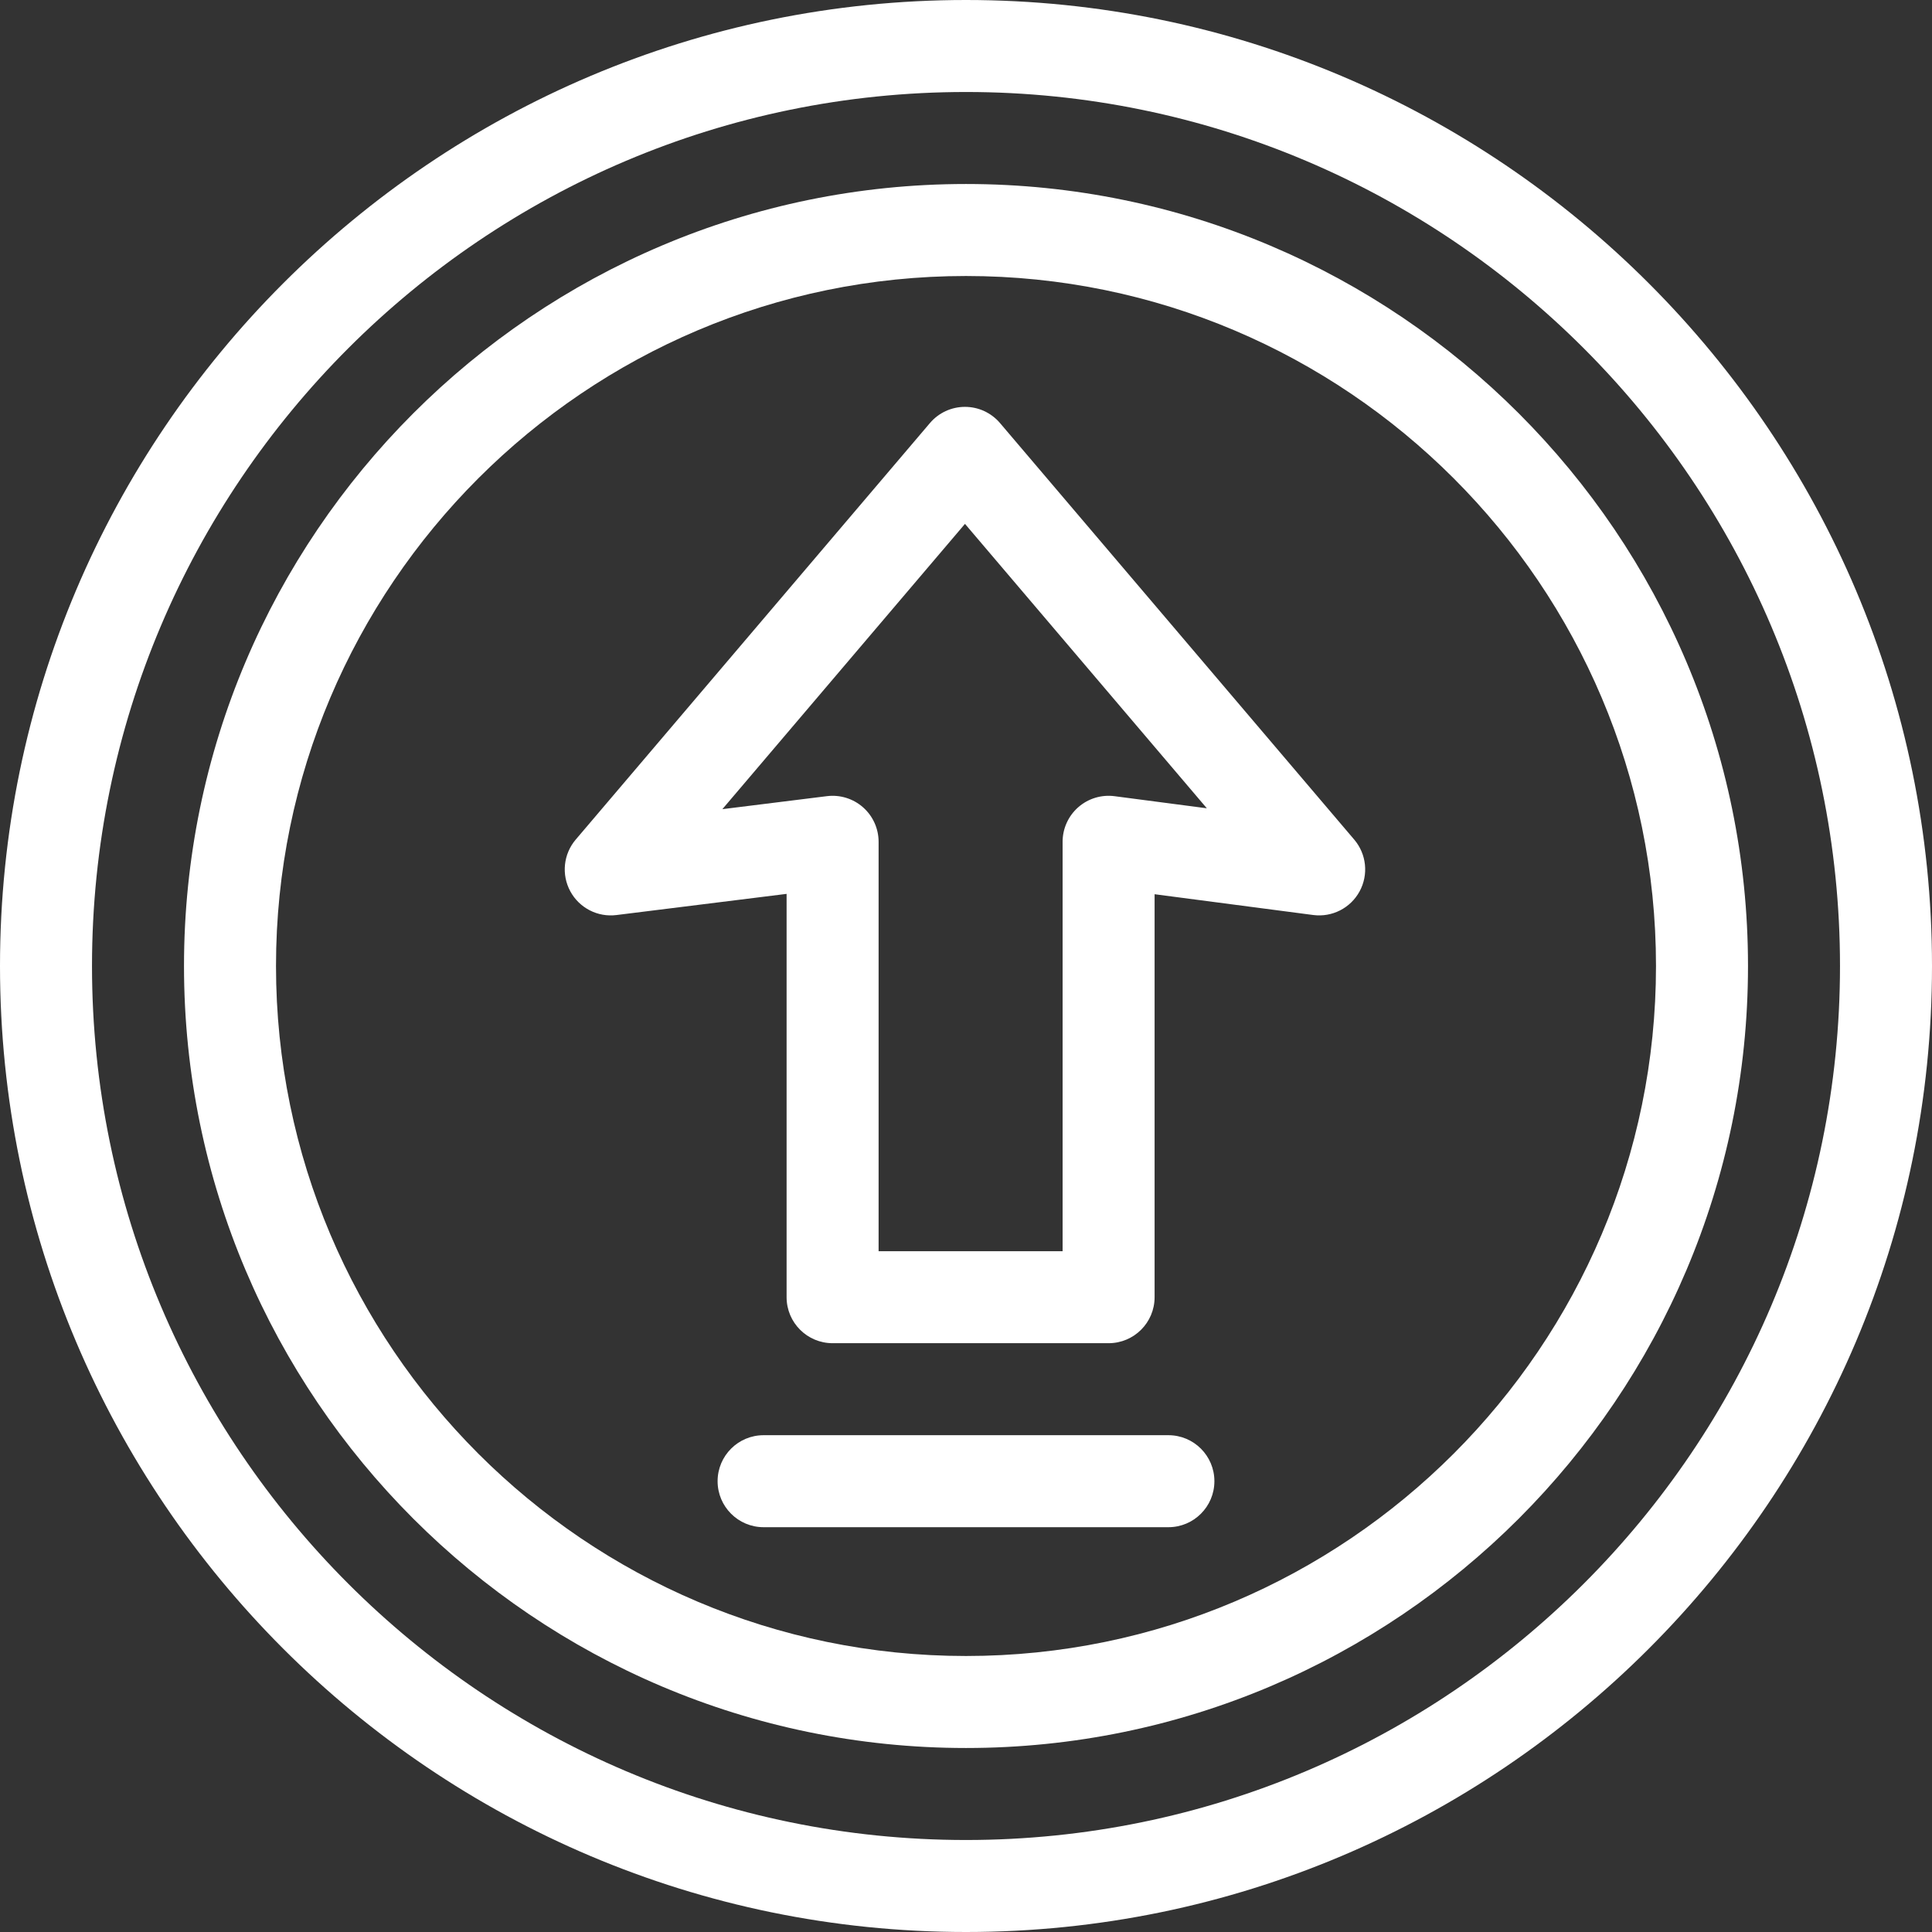 <?xml version="1.0" encoding="iso-8859-1"?>
<!-- Generator: Adobe Illustrator 19.0.0, SVG Export Plug-In . SVG Version: 6.00 Build 0)  -->
<svg xmlns="http://www.w3.org/2000/svg" xmlns:xlink="http://www.w3.org/1999/xlink" version="1.1" id="Layer_1" x="0px" y="0px" viewBox="0 0 512 512" style="enable-background:new 0 0 512 512;" xml:space="preserve" width="512px" height="512px">
<rect x="0" y="0" width="512" height="512" fill="#333333" stroke="none"/>
<g>
	<g>
		<path d="M256,0C114.842,0,0,114.842,0,256s114.842,256,256,256s256-114.842,256-256S397.158,0,256,0z M256,487.619    C128.284,487.619,24.381,383.716,24.381,256S128.284,24.381,256,24.381S487.619,128.284,487.619,256S383.716,487.619,256,487.619z    " fill="#FFFFFF"/>
	</g>
</g>
<g>
	<g>
		<path d="M256,48.762C141.729,48.762,48.762,141.729,48.762,256S141.729,463.238,256,463.238S463.238,370.271,463.238,256    S370.271,48.762,256,48.762z M256,438.857c-100.827,0-182.857-82.03-182.857-182.857S155.173,73.143,256,73.143    S438.857,155.173,438.857,256S356.827,438.857,256,438.857z" fill="#FFFFFF"/>
	</g>
</g>
<g>
	<g>
		<path d="M358.884,222.503l-93.87-110.387c-2.316-2.723-5.711-4.294-9.287-4.294c-3.575,0-6.971,1.57-9.287,4.294l-93.87,110.387    c-3.256,3.829-3.828,9.263-1.441,13.687c2.387,4.423,7.242,6.93,12.232,6.307l45.096-5.611v106.885    c0,6.733,5.458,12.19,12.19,12.19h73.143c6.733,0,12.19-5.458,12.19-12.19V236.978l42.033,5.509    c5.001,0.655,9.884-1.833,12.292-6.262C362.714,231.797,362.15,226.343,358.884,222.503z M295.374,210.999    c-3.478-0.457-6.986,0.609-9.624,2.923c-2.637,2.315-4.15,5.654-4.15,9.164v108.495h-48.762V223.086    c0-3.495-1.501-6.823-4.12-9.137c-2.62-2.314-6.112-3.391-9.574-2.96l-27.708,3.447l64.293-75.605l64.095,75.372L295.374,210.999z    " fill="#FFFFFF"/>
	</g>
</g>
<g>
	<g>
		<path d="M309.638,380.343H202.362c-6.733,0-12.19,5.458-12.19,12.19c0,6.733,5.458,12.19,12.19,12.19h107.276    c6.733,0,12.19-5.458,12.19-12.19C321.829,385.801,316.371,380.343,309.638,380.343z" fill="#FFFFFF"/>
	</g>
</g>
<g>
</g>
<g>
</g>
<g>
</g>
<g>
</g>
<g>
</g>
<g>
</g>
<g>
</g>
<g>
</g>
<g>
</g>
<g>
</g>
<g>
</g>
<g>
</g>
<g>
</g>
<g>
</g>
<g>
</g>
</svg>
